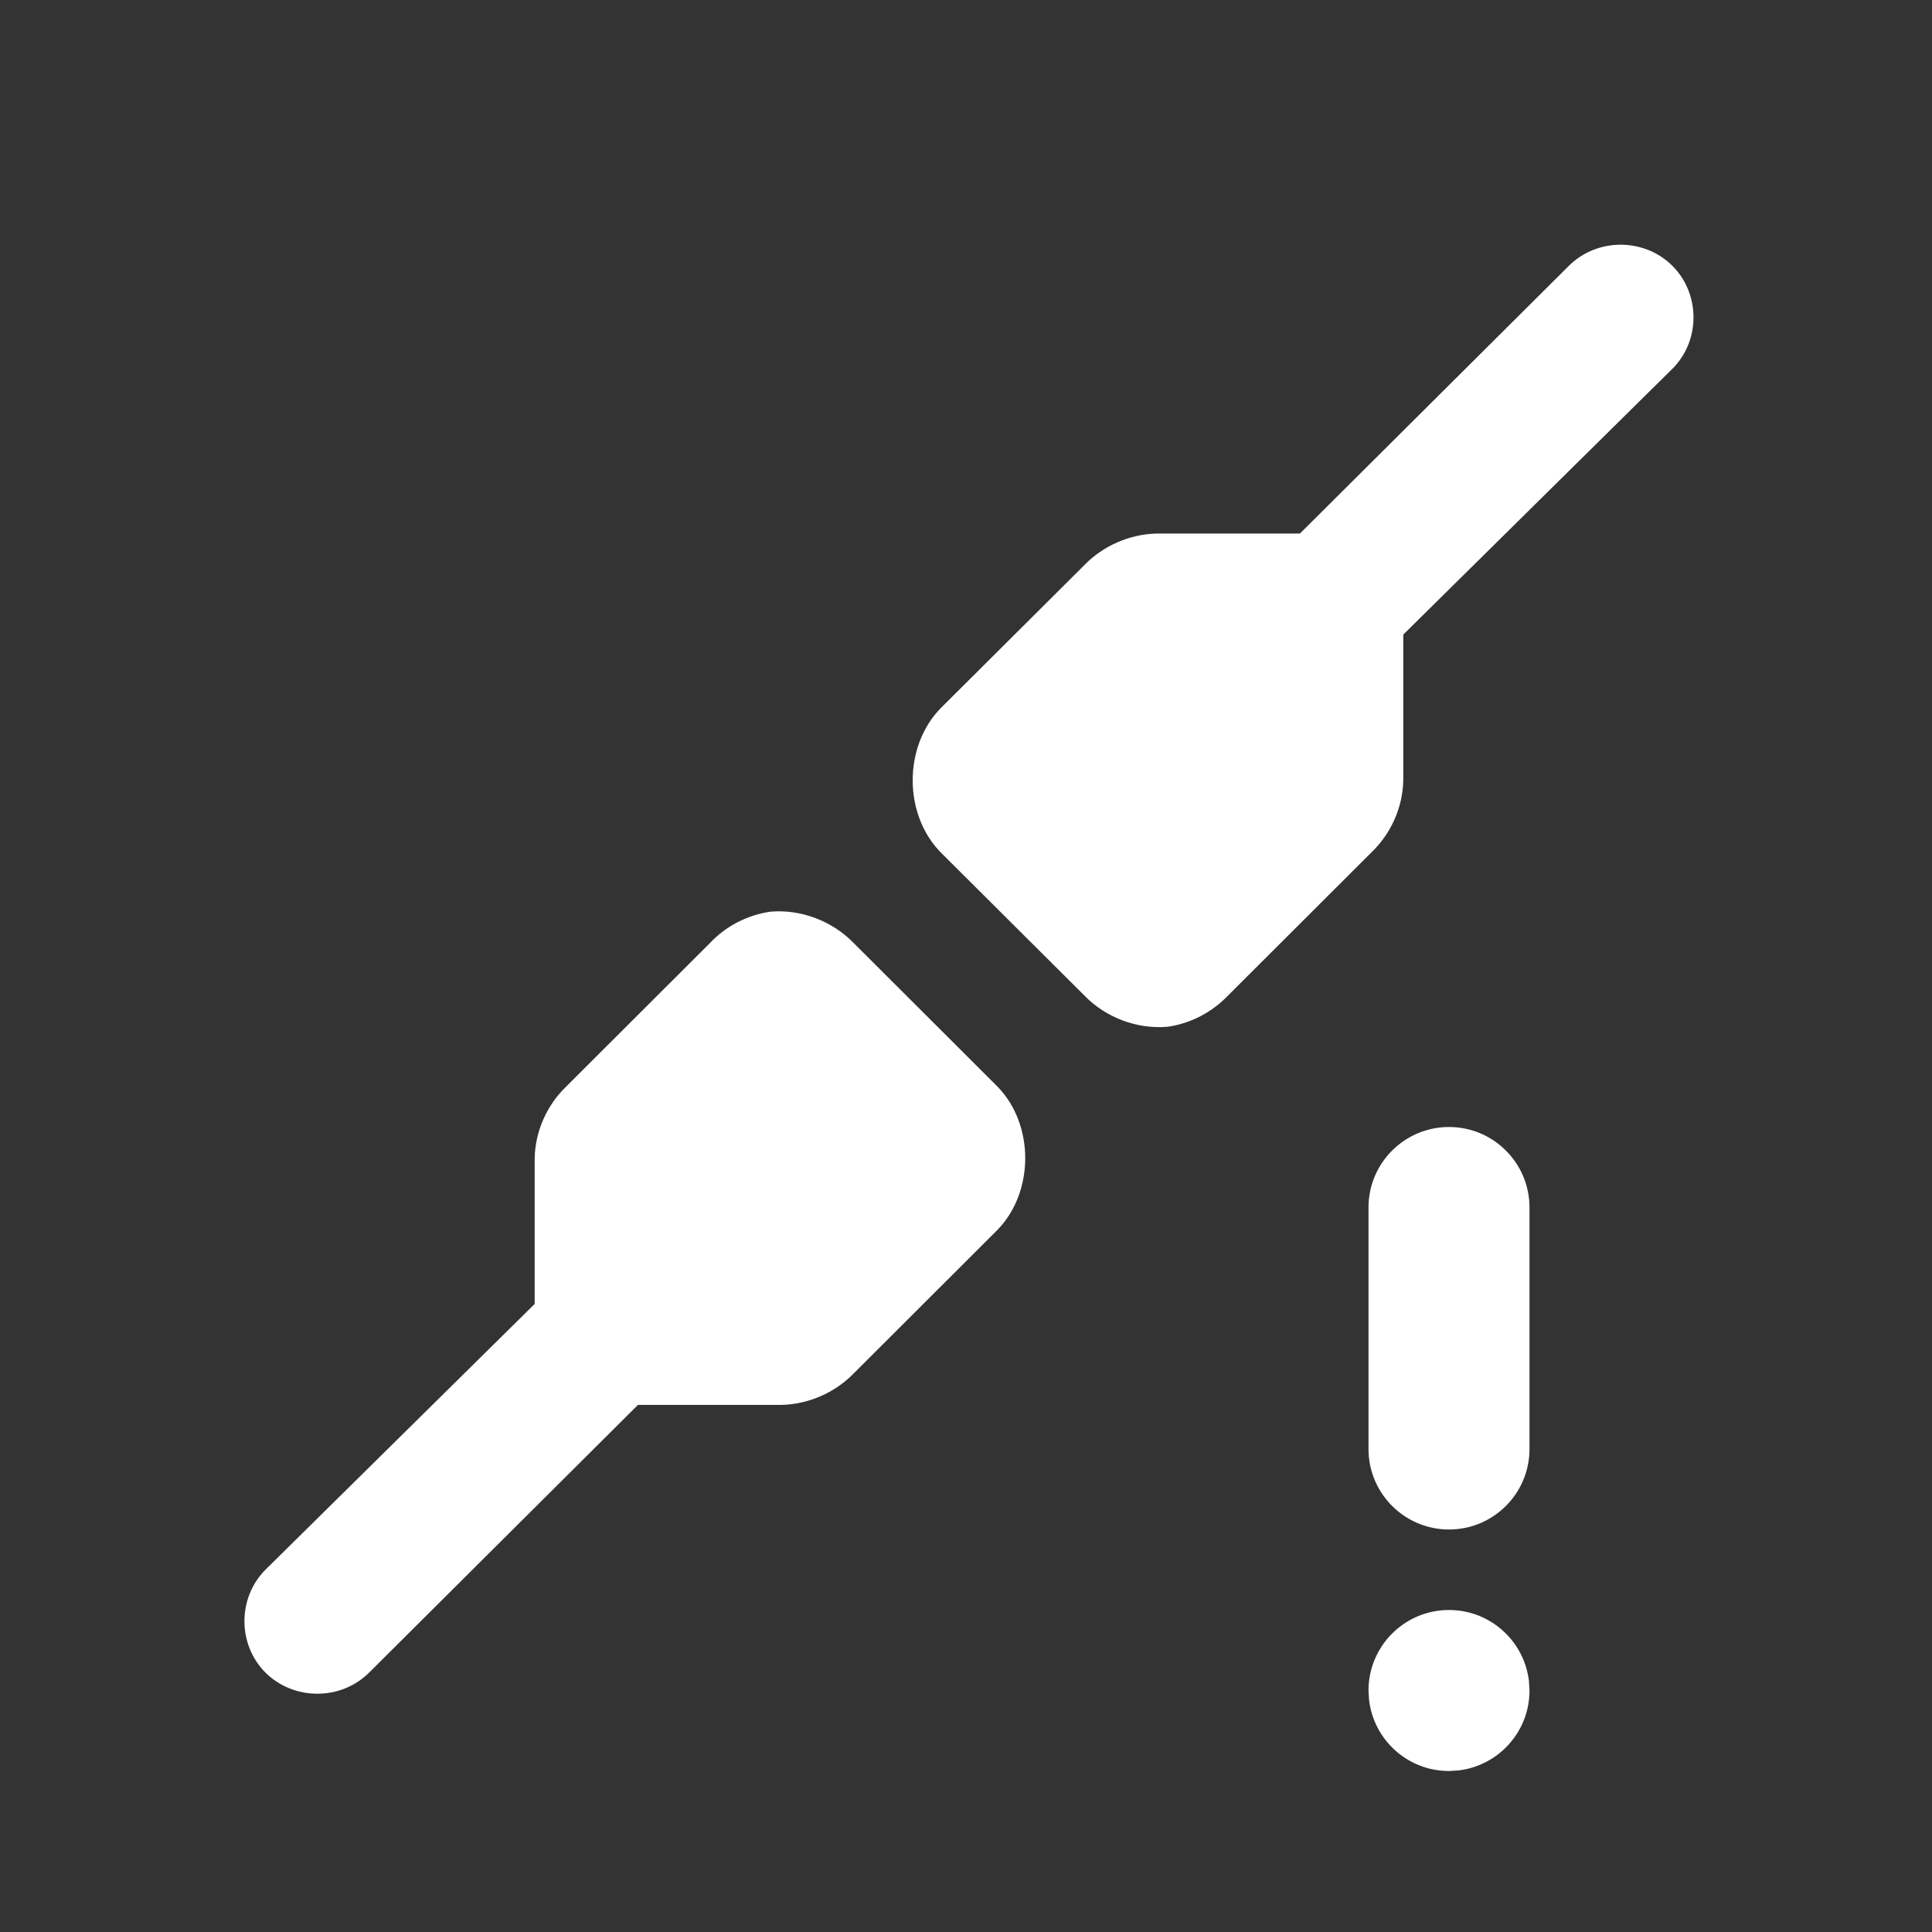 <?xml version="1.0" encoding="UTF-8"?>
<svg width="24px" height="24px" viewBox="0 0 24 24" version="1.1" xmlns="http://www.w3.org/2000/svg" xmlns:xlink="http://www.w3.org/1999/xlink">
    <rect x="0" y="0" width="24" height="24" fill="#333333" stroke="none"/>
    <title>network-offline-symbolic</title>
    <g id="network-offline-symbolic" stroke="none" stroke-width="1" fill="none" fill-rule="evenodd">
        <path d="M18,20 C18.513,20 18.935,20.386 18.993,20.883 L19,21 C19,21.513 18.614,21.935 18.117,21.993 L18,22 C17.487,22 17.065,21.614 17.007,21.117 L17,21 C17,20.448 17.448,20 18,20 Z M10.605,11.715 L12.39,13.497 C12.851,13.968 12.851,14.806 12.39,15.279 L10.605,17.061 C10.373,17.301 10.044,17.443 9.713,17.452 L7.925,17.452 L4.584,20.779 C4.233,21.127 3.651,21.127 3.299,20.779 C2.949,20.43 2.949,19.848 3.299,19.498 L6.642,16.198 L6.642,14.389 C6.648,14.056 6.792,13.729 7.034,13.497 L8.819,11.715 C9.015,11.505 9.287,11.365 9.573,11.325 C9.951,11.293 10.341,11.442 10.605,11.715 Z M18,14 C18.552,14 19,14.448 19,15 L19,18 C19,18.552 18.552,19 18,19 C17.448,19 17,18.552 17,18 L17,15 C17,14.448 17.448,14 18,14 Z M20.774,3.301 C21.125,3.65 21.125,4.234 20.774,4.582 L17.432,7.883 L17.432,9.692 C17.426,10.025 17.283,10.351 17.04,10.585 L15.257,12.365 C15.057,12.575 14.787,12.716 14.502,12.755 C14.123,12.787 13.733,12.64 13.469,12.365 L11.682,10.585 C11.223,10.112 11.223,9.274 11.682,8.801 L13.469,7.021 C13.701,6.781 14.03,6.637 14.363,6.628 L16.148,6.628 L19.49,3.301 C19.841,2.953 20.424,2.953 20.774,3.301 Z" id="形状" fill="#FFFFFF" fill-rule="nonzero"></path>
    </g>
</svg>